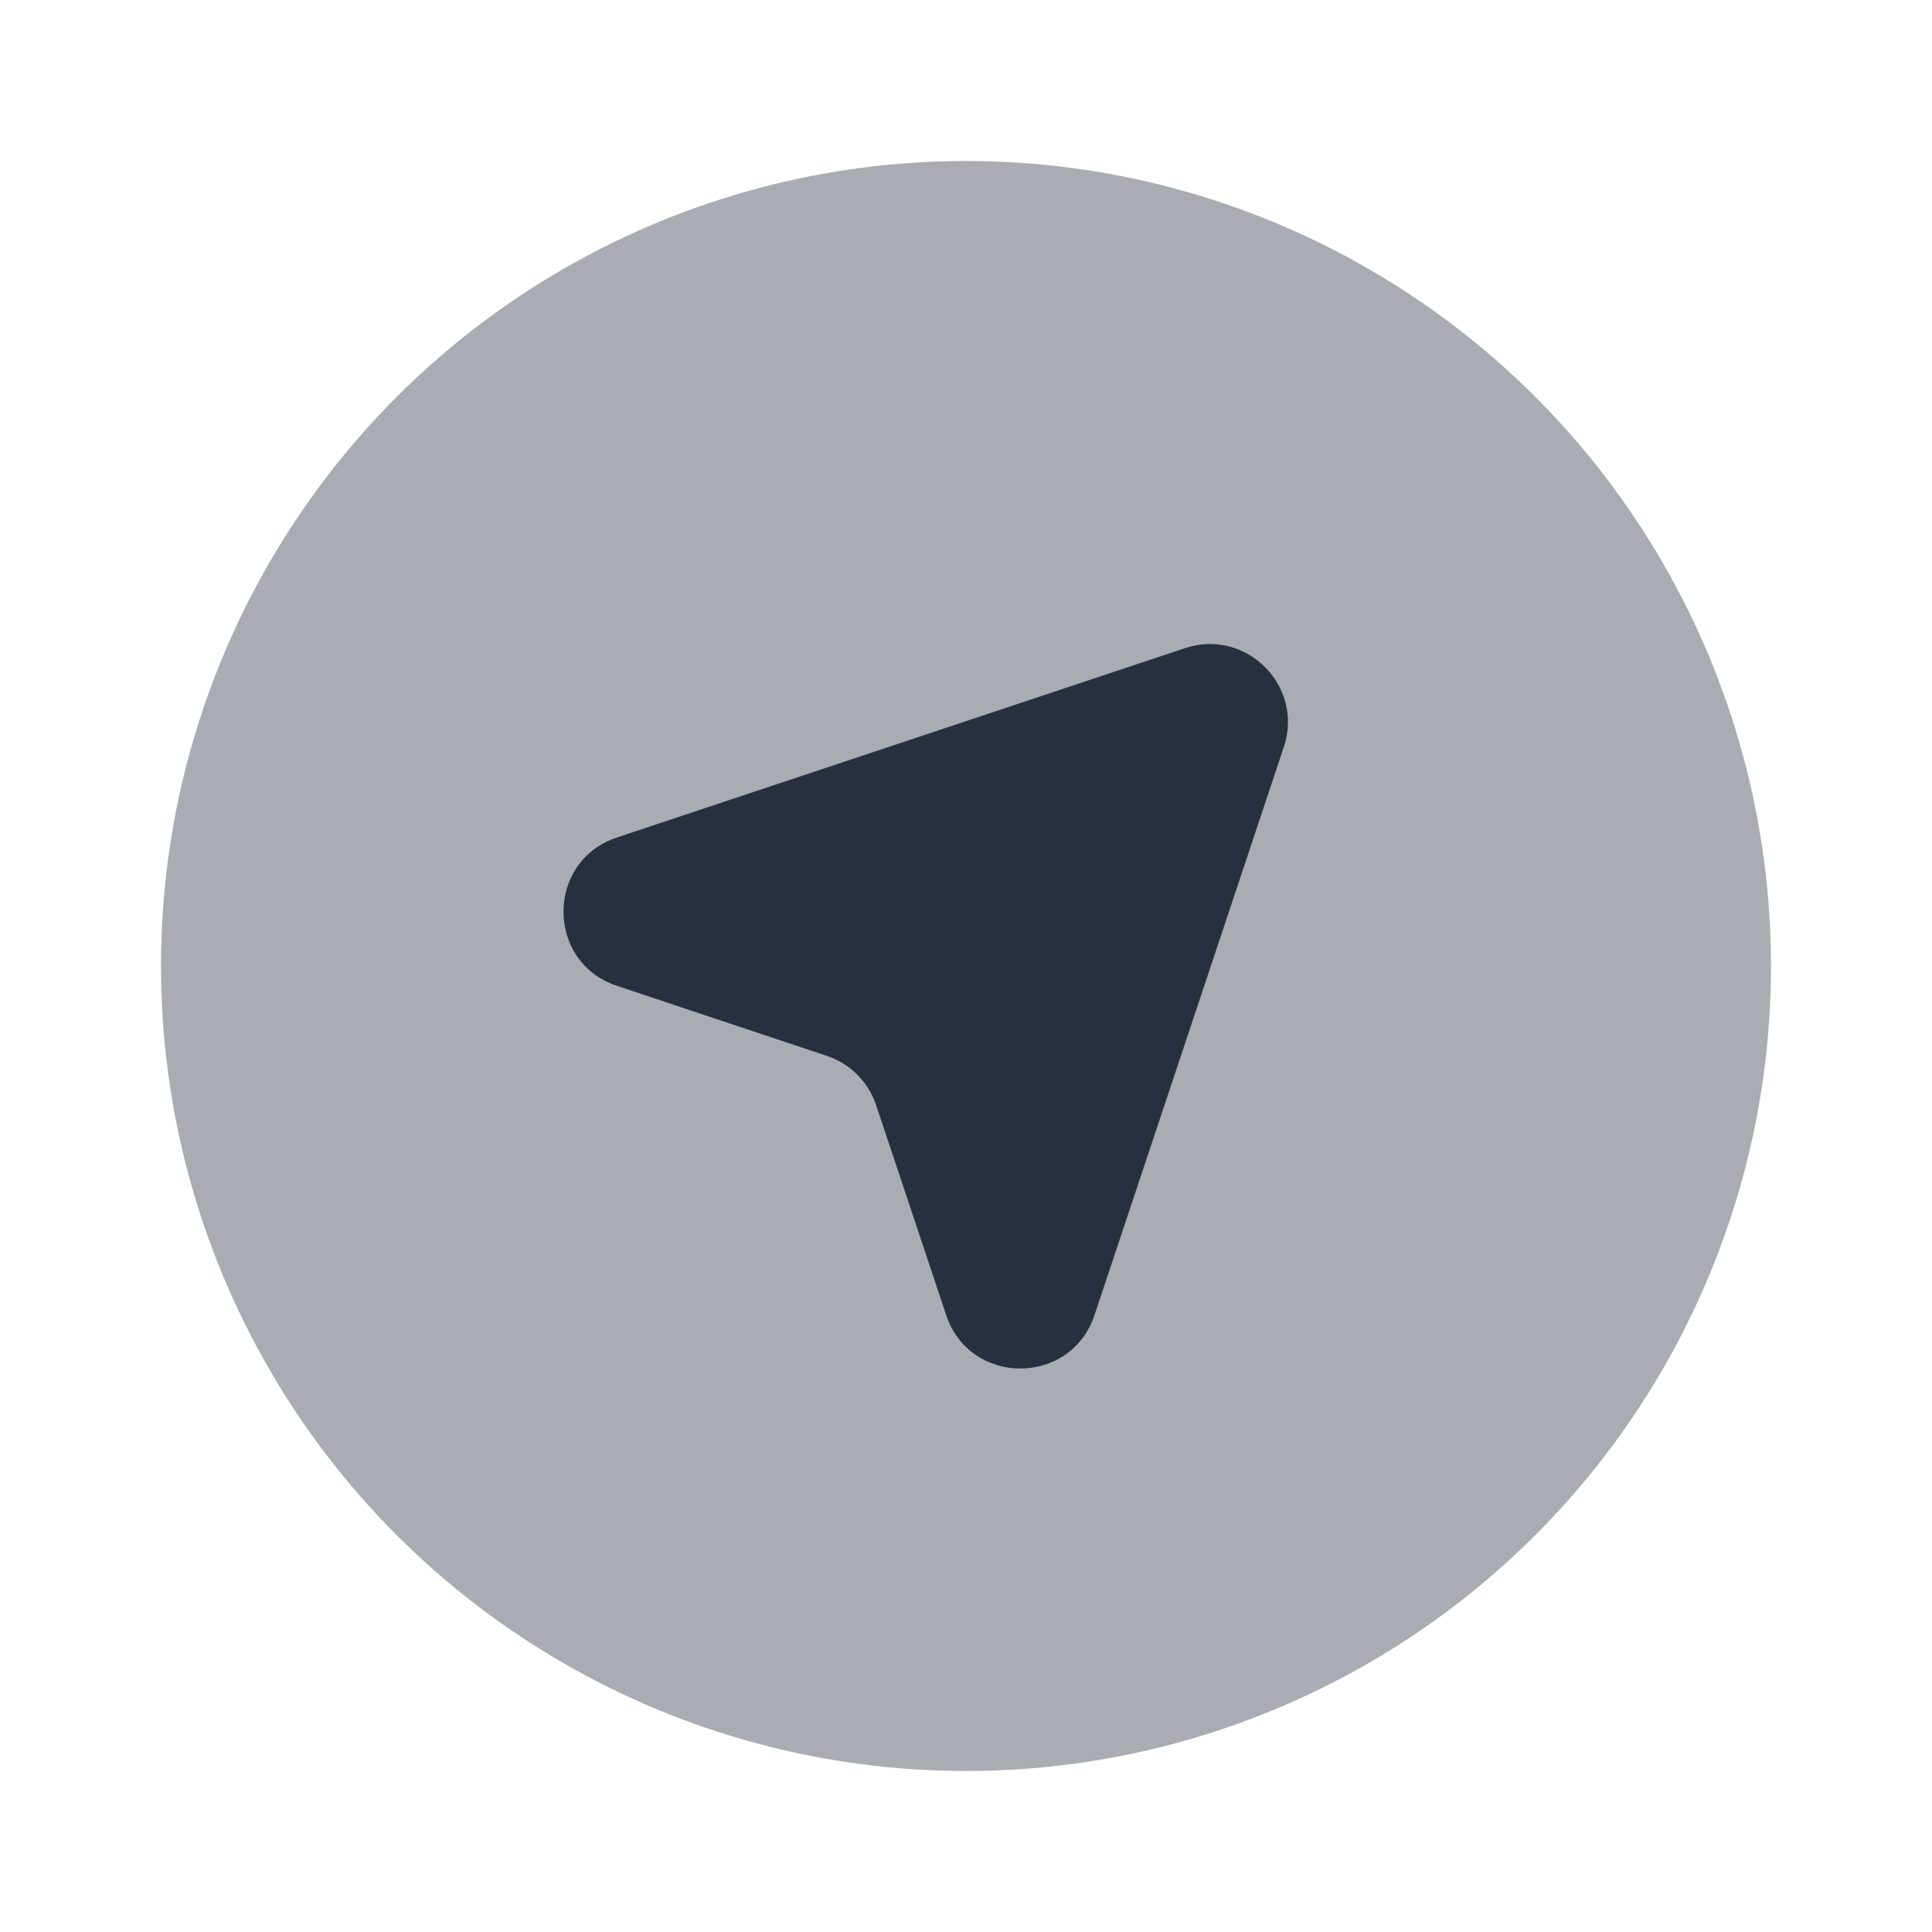 <svg  viewBox="0 0 24 24" fill="none" xmlns="http://www.w3.org/2000/svg">
<circle opacity="0.4" cx="12" cy="12" r="10" fill="#28303F"/>
<path d="M7.665 10.403L14.719 8.052C15.479 7.798 16.202 8.521 15.948 9.281L13.597 16.335C13.302 17.222 12.048 17.222 11.753 16.335L10.884 13.73C10.788 13.44 10.56 13.212 10.27 13.116L7.665 12.247C6.778 11.952 6.778 10.698 7.665 10.403Z" fill="#28303F"/>
</svg>
